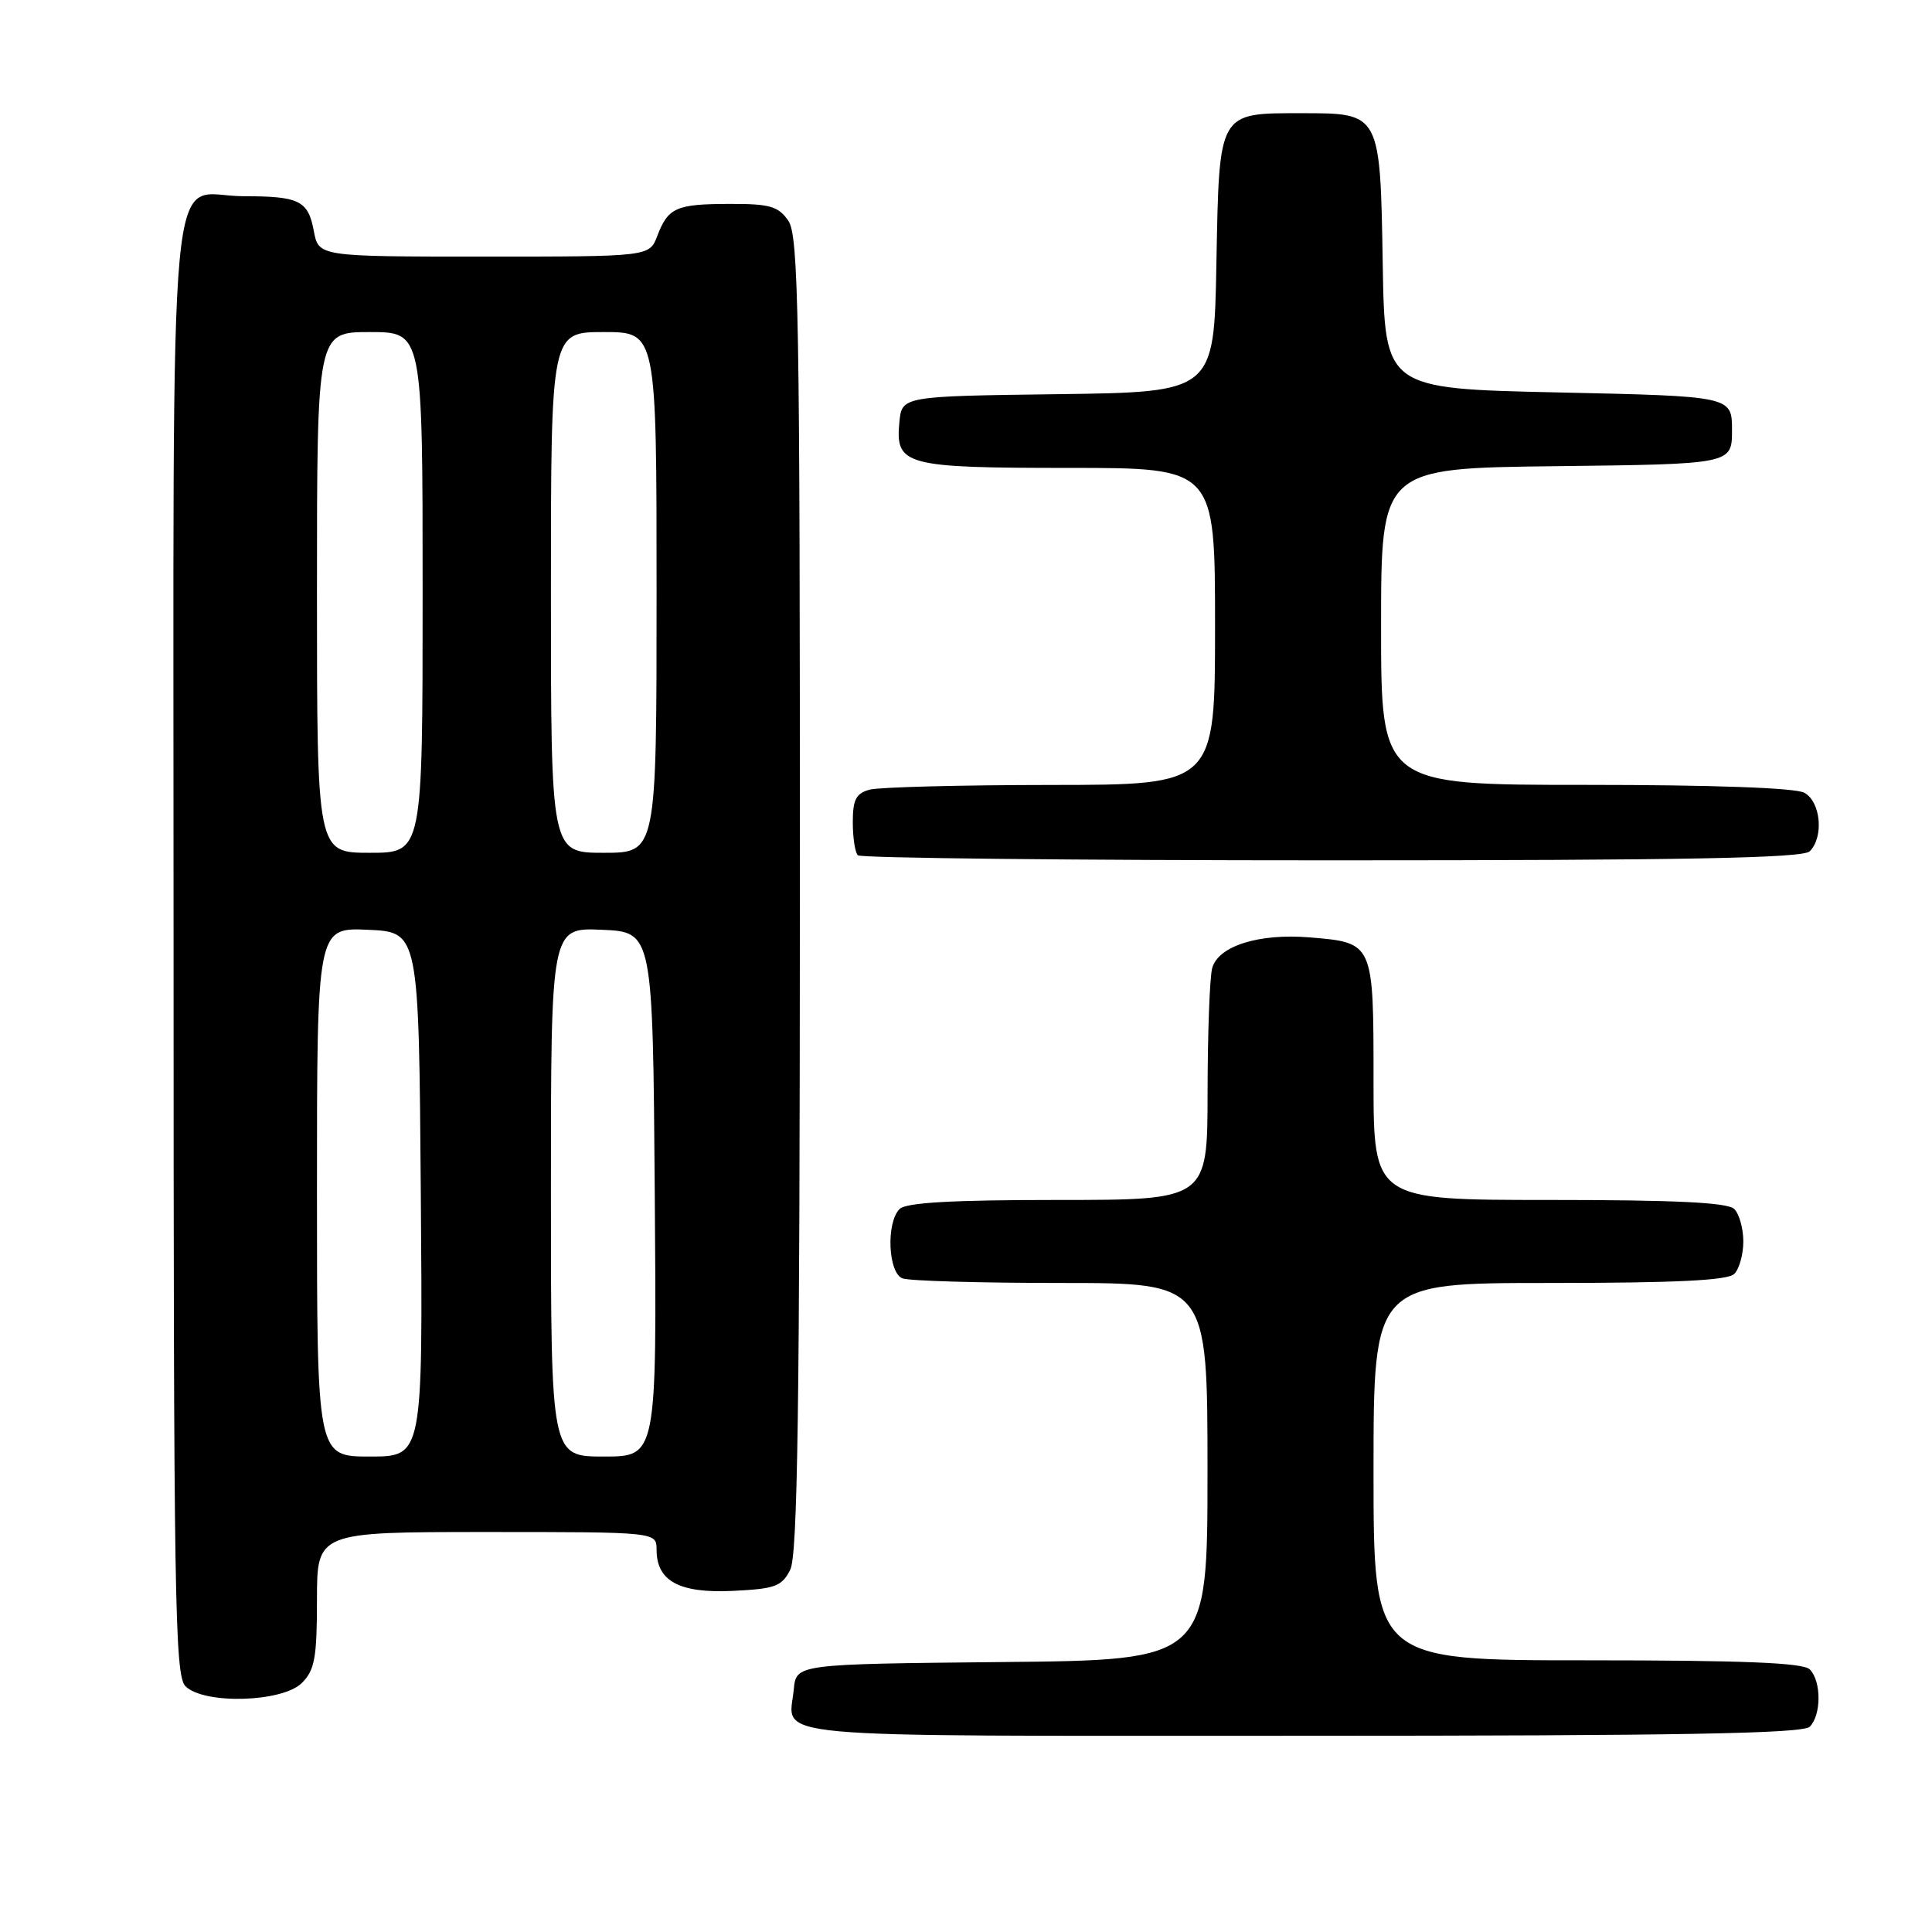 <?xml version="1.0" encoding="UTF-8" standalone="no"?>
<!DOCTYPE svg PUBLIC "-//W3C//DTD SVG 1.1//EN" "http://www.w3.org/Graphics/SVG/1.1/DTD/svg11.dtd" >
<svg xmlns="http://www.w3.org/2000/svg" xmlns:xlink="http://www.w3.org/1999/xlink" version="1.1" viewBox="0 0 256 256">
 <g >
 <path fill="currentColor"
d=" M 239.80 228.80 C 241.35 227.25 241.35 222.75 239.80 221.20 C 238.92 220.32 230.98 220.00 210.30 220.00 C 182.00 220.00 182.00 220.00 182.00 195.00 C 182.00 170.00 182.00 170.00 205.30 170.00 C 222.09 170.00 228.94 169.66 229.80 168.80 C 230.46 168.14 231.00 166.21 231.00 164.50 C 231.00 162.79 230.46 160.86 229.80 160.20 C 228.94 159.34 222.09 159.00 205.30 159.00 C 182.00 159.00 182.00 159.00 182.00 143.12 C 182.00 124.87 182.02 124.91 173.55 124.21 C 166.80 123.65 161.41 125.35 160.62 128.29 C 160.29 129.51 160.02 136.91 160.01 144.75 C 160.00 159.00 160.00 159.00 140.20 159.00 C 126.13 159.00 120.05 159.35 119.20 160.20 C 117.40 162.00 117.67 168.66 119.58 169.39 C 120.45 169.73 129.90 170.00 140.58 170.00 C 160.00 170.00 160.00 170.00 160.00 194.98 C 160.00 219.97 160.00 219.97 132.75 220.23 C 105.50 220.50 105.50 220.50 105.18 223.85 C 104.55 230.47 99.46 230.00 172.27 230.00 C 222.53 230.00 238.89 229.71 239.80 228.80 Z  M 40.00 223.00 C 41.70 221.30 42.00 219.67 42.00 212.00 C 42.00 203.00 42.00 203.00 64.50 203.00 C 87.00 203.00 87.00 203.00 87.00 205.35 C 87.00 209.51 90.01 211.14 97.11 210.80 C 102.72 210.53 103.59 210.21 104.71 208.00 C 105.69 206.05 105.97 186.46 105.99 118.47 C 106.00 41.31 105.82 31.19 104.44 29.22 C 103.12 27.33 101.97 27.00 96.69 27.02 C 89.59 27.03 88.52 27.51 87.09 31.27 C 86.05 34.00 86.05 34.00 64.14 34.00 C 42.22 34.00 42.22 34.00 41.58 30.60 C 40.83 26.57 39.66 26.00 32.25 26.00 C 22.04 26.00 23.00 15.62 23.00 125.58 C 23.00 211.77 23.16 222.02 24.57 223.43 C 27.01 225.87 37.42 225.58 40.00 223.00 Z  M 239.80 112.80 C 241.70 110.90 241.26 106.21 239.07 105.04 C 237.87 104.39 226.81 104.00 210.07 104.00 C 183.00 104.00 183.00 104.00 183.00 83.02 C 183.00 62.04 183.00 62.04 206.25 61.77 C 229.50 61.50 229.50 61.50 229.50 57.00 C 229.50 52.50 229.50 52.50 206.50 52.00 C 183.50 51.50 183.50 51.50 183.22 35.05 C 182.89 14.93 182.92 15.00 172.54 15.00 C 161.36 15.00 161.56 14.65 161.18 34.90 C 160.87 51.96 160.87 51.96 140.18 52.23 C 119.50 52.50 119.50 52.50 119.17 55.96 C 118.63 61.66 119.89 62.00 141.69 62.00 C 161.00 62.00 161.00 62.00 161.00 83.00 C 161.00 104.00 161.00 104.00 139.25 104.01 C 127.29 104.02 116.49 104.30 115.25 104.63 C 113.43 105.12 113.00 105.94 113.00 108.95 C 113.00 110.99 113.30 112.97 113.67 113.33 C 114.03 113.70 142.29 114.00 176.47 114.00 C 223.46 114.00 238.89 113.71 239.80 112.80 Z  M 42.00 157.95 C 42.00 122.91 42.00 122.91 48.75 123.20 C 55.50 123.50 55.50 123.50 55.76 158.25 C 56.03 193.00 56.03 193.00 49.01 193.00 C 42.00 193.00 42.00 193.00 42.00 157.95 Z  M 73.00 157.95 C 73.00 122.91 73.00 122.91 79.75 123.20 C 86.50 123.50 86.50 123.50 86.76 158.25 C 87.03 193.00 87.03 193.00 80.01 193.00 C 73.00 193.00 73.00 193.00 73.00 157.95 Z  M 42.00 78.50 C 42.00 44.00 42.00 44.00 49.00 44.00 C 56.00 44.00 56.00 44.00 56.00 78.50 C 56.00 113.00 56.00 113.00 49.00 113.00 C 42.00 113.00 42.00 113.00 42.00 78.50 Z  M 73.00 78.50 C 73.00 44.00 73.00 44.00 80.00 44.00 C 87.00 44.00 87.00 44.00 87.00 78.50 C 87.00 113.00 87.00 113.00 80.00 113.00 C 73.00 113.00 73.00 113.00 73.00 78.50 Z "/>
</g>
</svg>
